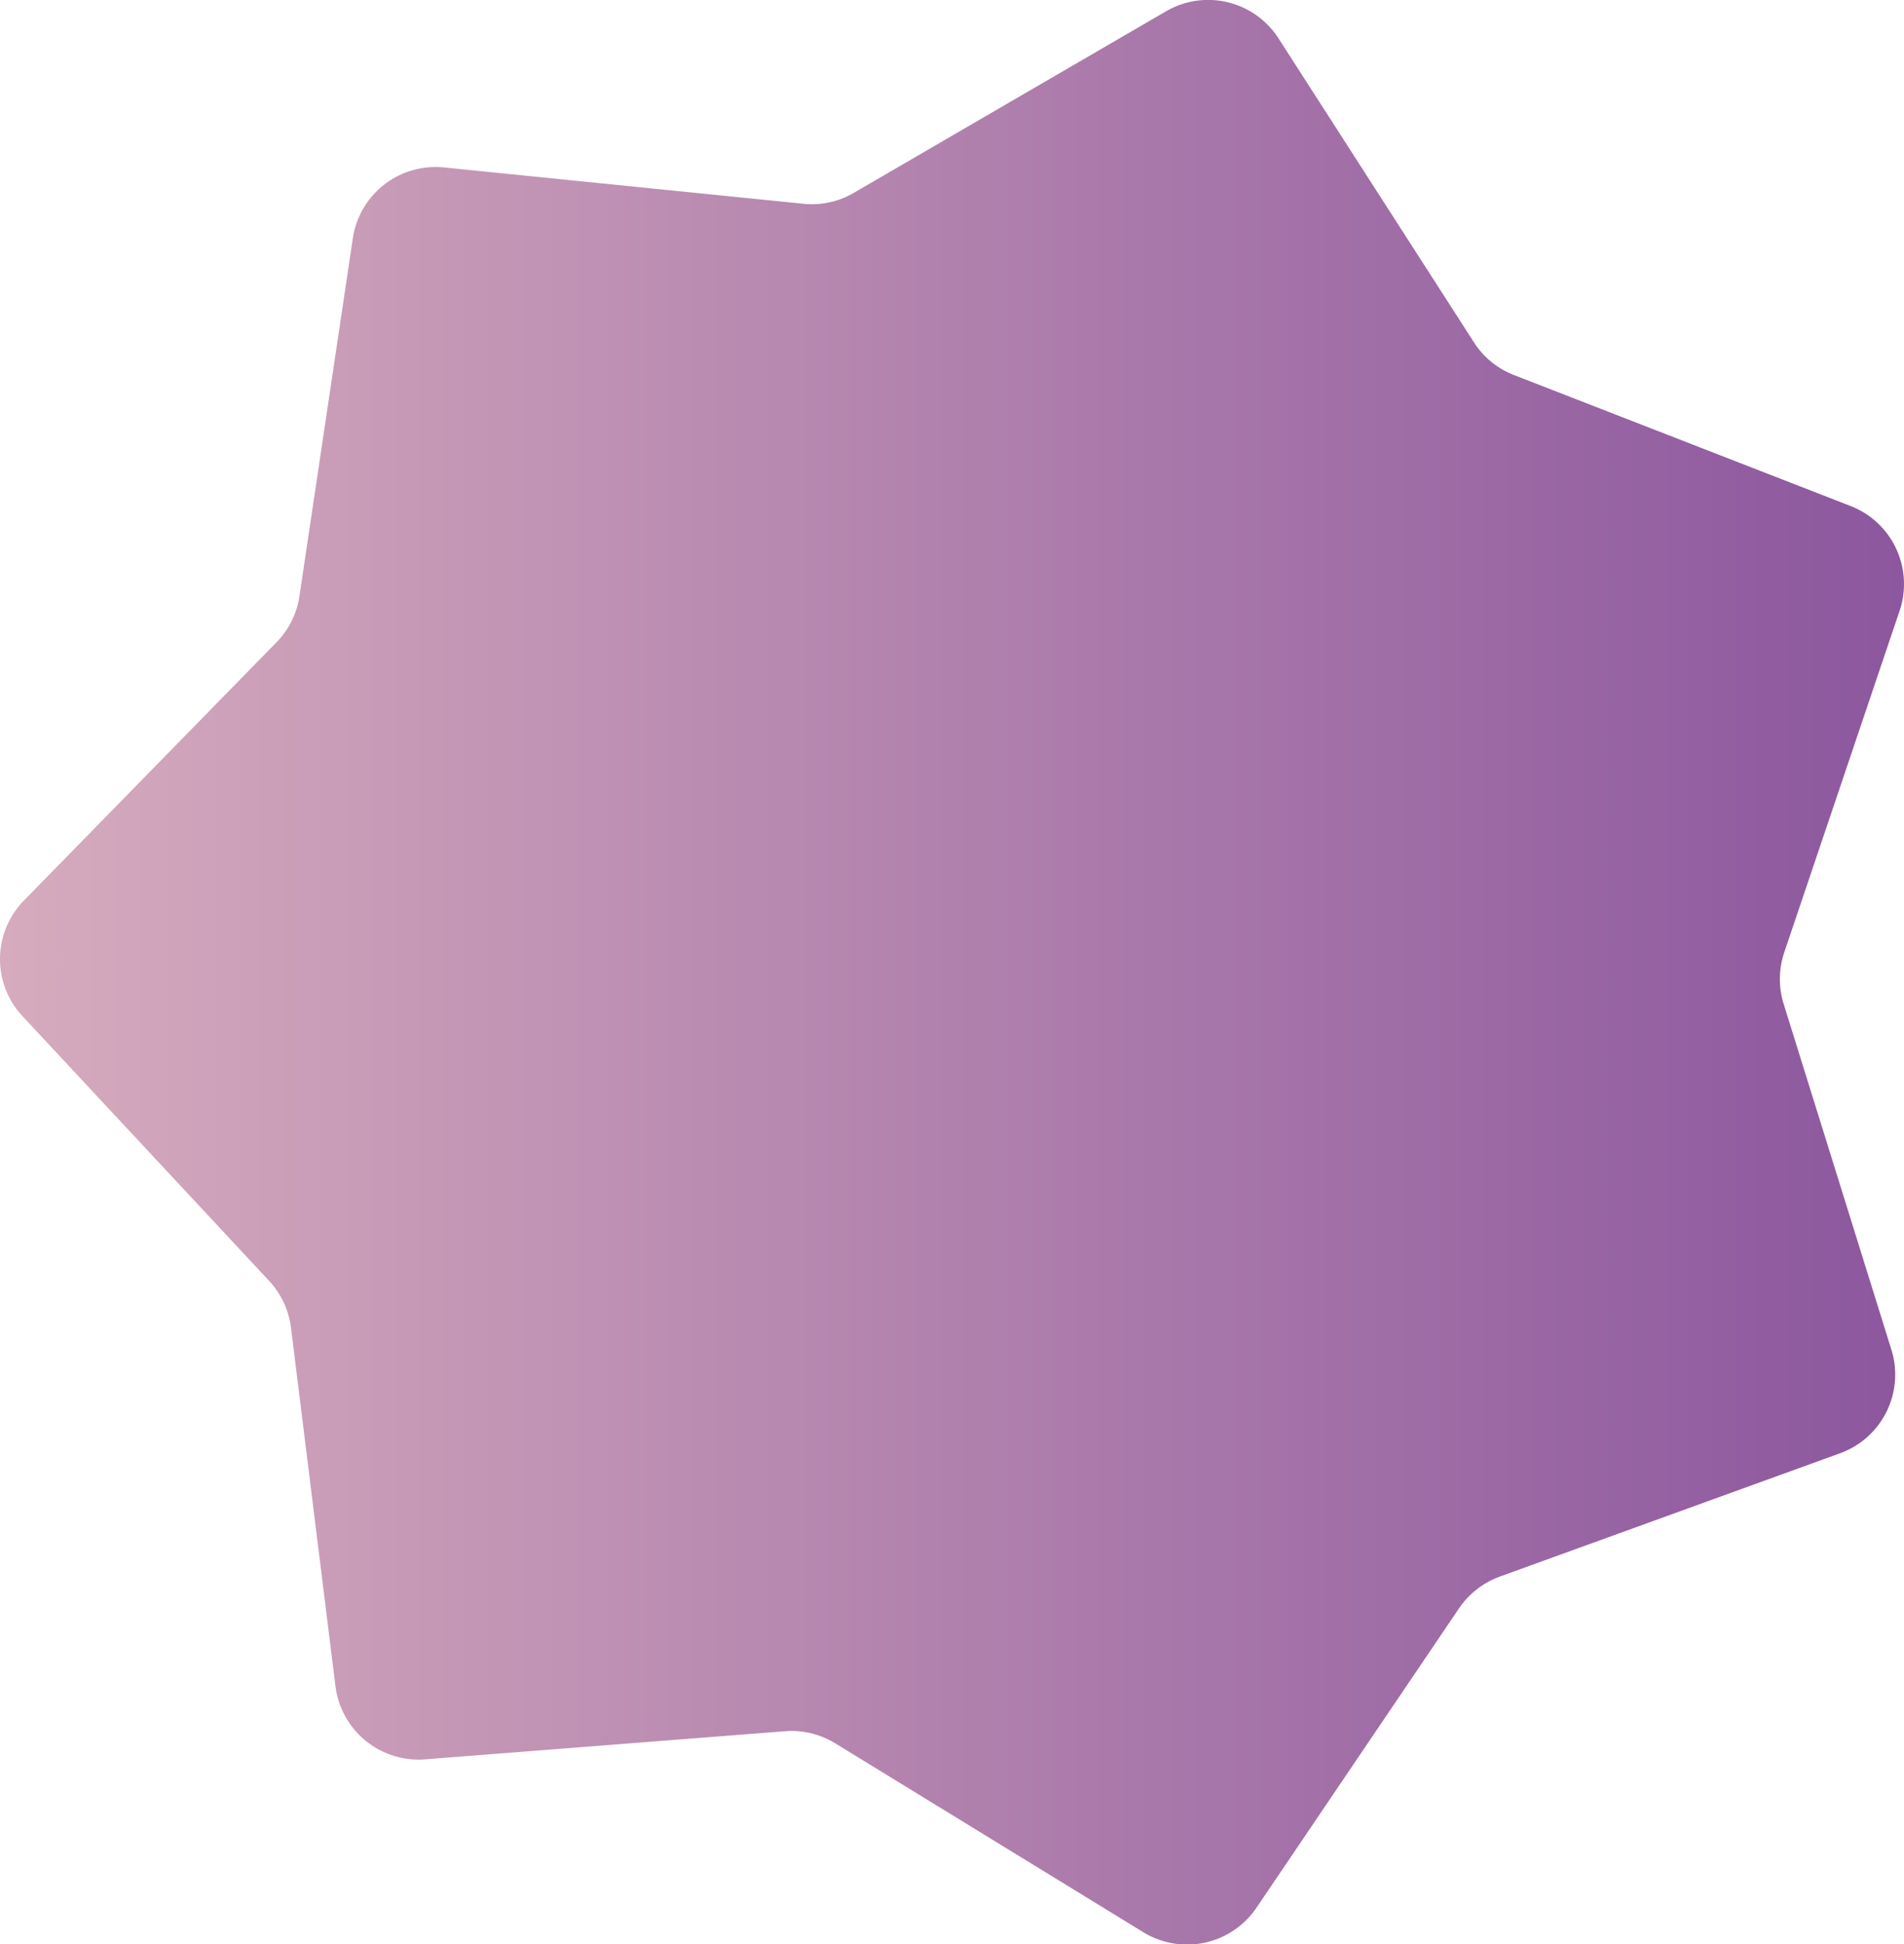 <svg xmlns="http://www.w3.org/2000/svg" xmlns:xlink="http://www.w3.org/1999/xlink" viewBox="0 0 142.74 145.73"><defs><linearGradient id="a" y1="72.87" x2="142.74" y2="72.87" gradientUnits="userSpaceOnUse"><stop offset="0" stop-color="#d6abbd"/><stop offset="1" stop-color="#8c579e"/></linearGradient></defs><path d="M137.91,108.94l-25.47,9.23a6.31,6.31,0,0,0-3.06,2.38L94.19,143a6.28,6.28,0,0,1-8.47,1.83l-23.1-14.16a6.27,6.27,0,0,0-3.76-.91l-27,2.11a6.28,6.28,0,0,1-6.71-5.48L21.81,99.48A6.3,6.3,0,0,0,20.17,96L1.69,76.17a6.27,6.27,0,0,1,.1-8.67L20.73,48.14a6.23,6.23,0,0,0,1.72-3.47l4-26.8a6.27,6.27,0,0,1,6.84-5.32l27,2.73A6.21,6.21,0,0,0,64,14.46L87.41.85a6.27,6.27,0,0,1,8.42,2L110.5,25.66a6.23,6.23,0,0,0,3,2.45l25.24,9.82a6.27,6.27,0,0,1,3.67,7.85l-8.67,25.67a6.31,6.31,0,0,0,0,3.87l8.06,25.86A6.27,6.27,0,0,1,137.91,108.94Z" fill="url(#a)"/></svg>